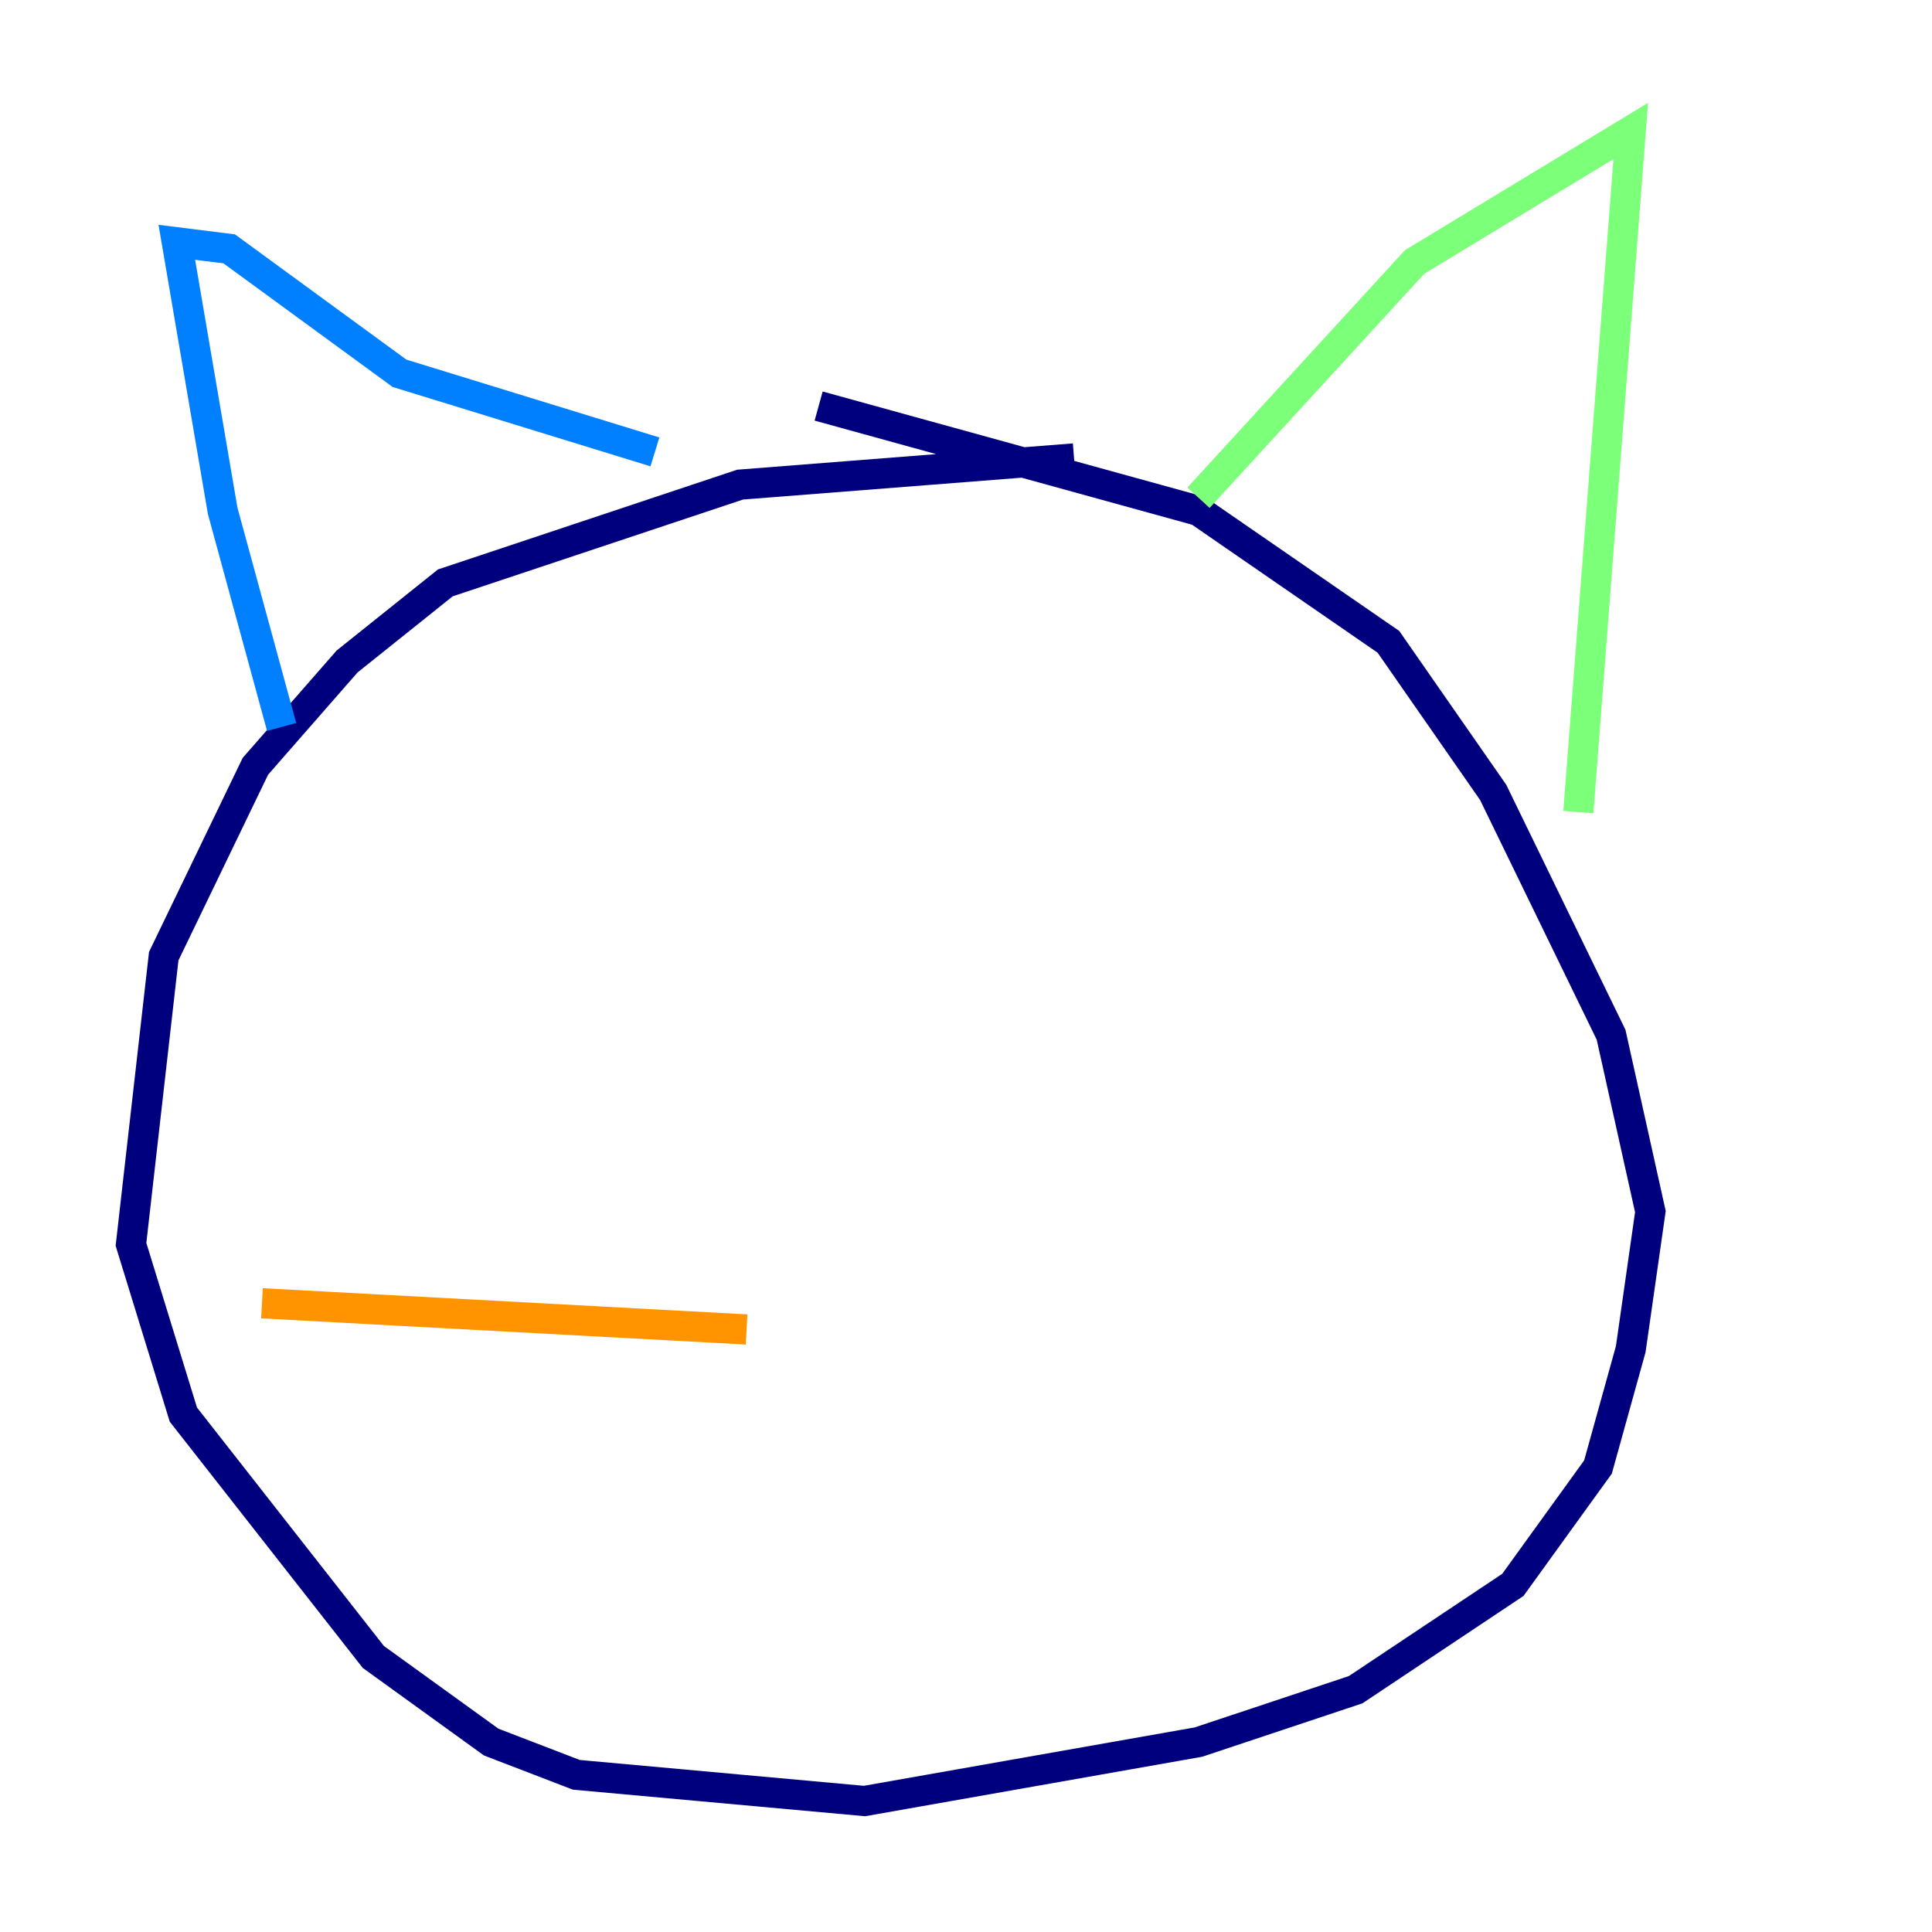 <?xml version="1.0" encoding="utf-8" ?>
<svg baseProfile="tiny" height="128" version="1.2" viewBox="0,0,128,128" width="128" xmlns="http://www.w3.org/2000/svg" xmlns:ev="http://www.w3.org/2001/xml-events" xmlns:xlink="http://www.w3.org/1999/xlink"><defs /><polyline fill="none" points="71.159,30.373 49.031,32.108 29.505,38.617 22.997,43.824 16.922,50.766 10.848,63.349 8.678,82.441 12.149,93.722 24.732,109.776 32.542,115.417 38.183,117.586 57.275,119.322 79.403,115.417 89.817,111.946 100.231,105.003 105.871,97.193 108.041,89.383 109.342,80.271 106.739,68.556 98.929,52.502 91.986,42.522 79.403,33.844 54.237,26.902" stroke="#00007f" stroke-width="2" /><polyline fill="none" points="18.658,48.163 14.752,33.844 11.715,16.054 15.186,16.488 26.468,24.732 43.39,29.939" stroke="#0080ff" stroke-width="2" /><polyline fill="none" points="79.403,32.976 93.722,17.356 108.041,8.678 104.57,53.803" stroke="#7cff79" stroke-width="2" /><polyline fill="none" points="49.464,88.081 17.356,86.346" stroke="#ff9400" stroke-width="2" /><polyline fill="none" points="73.329,91.552 73.329,91.552" stroke="#7f0000" stroke-width="2" /></svg>